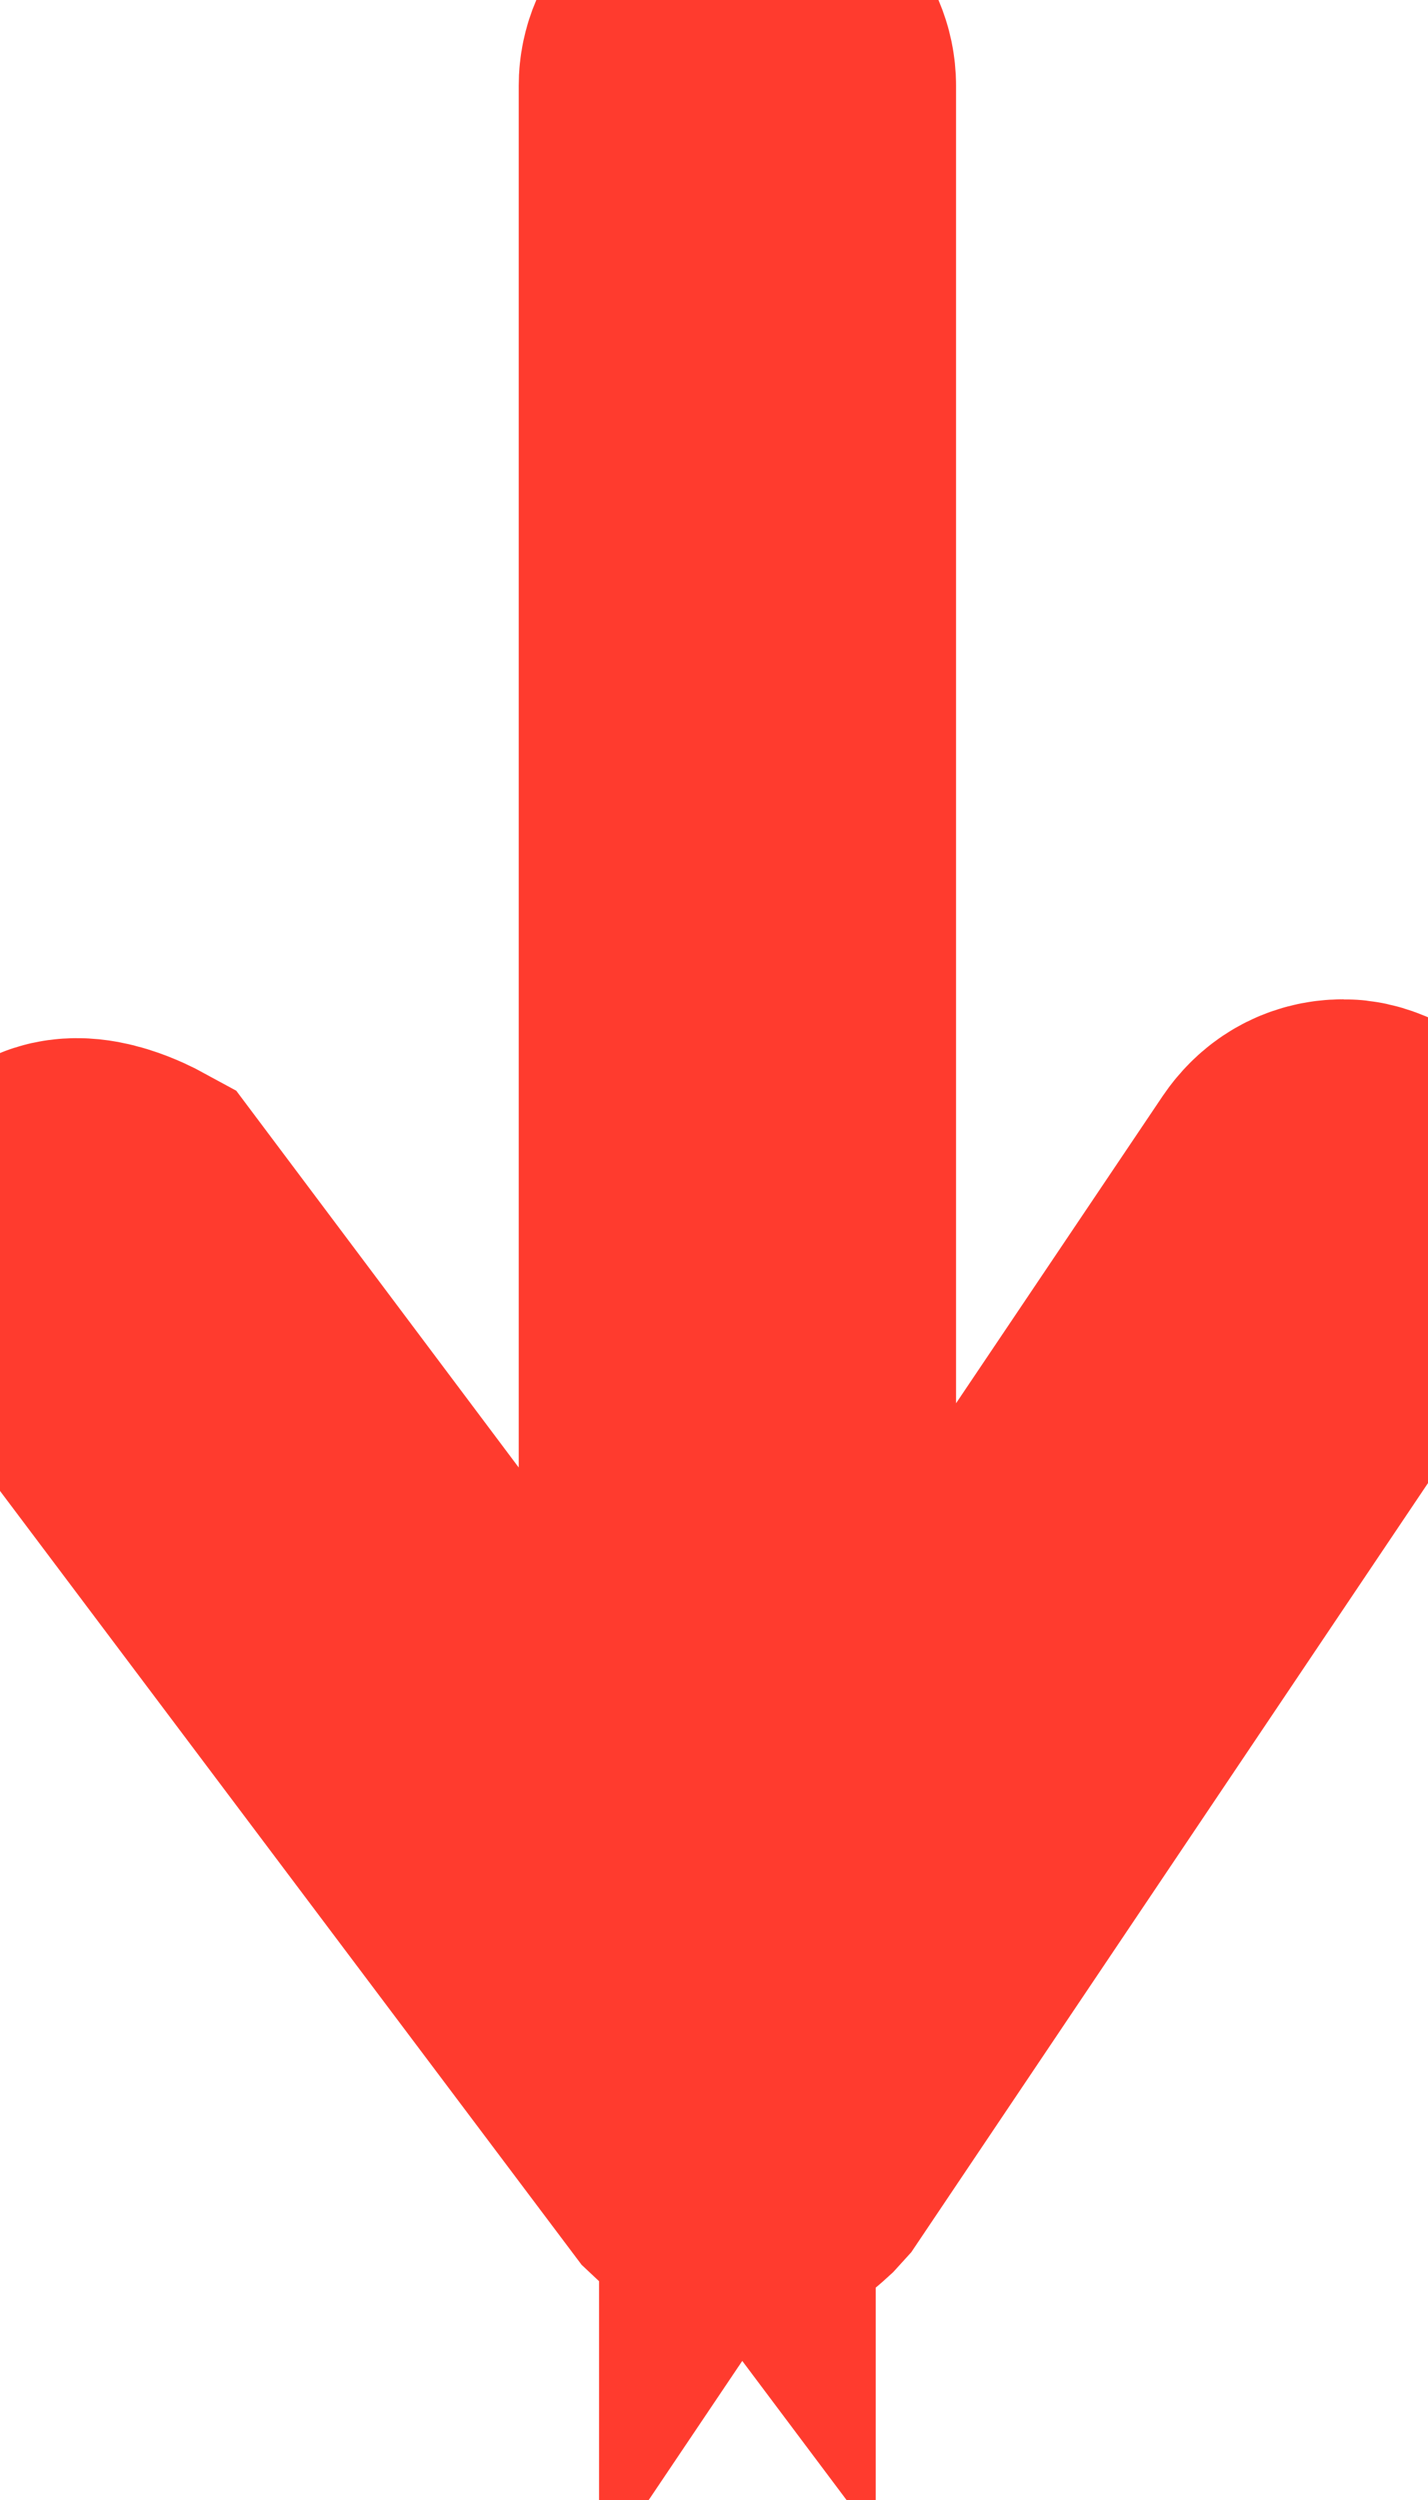 <svg width="4" height="7" viewBox="0 0 4 7" fill="none" xmlns="http://www.w3.org/2000/svg">
<path d="M0.174 3.574L2.004 6.008C2.004 6.008 2.025 6.028 2.035 6.028C2.045 6.028 2.056 6.028 2.076 6.028C2.076 6.028 2.096 6.028 2.117 6.028C2.127 6.028 2.137 6.018 2.148 6.008C2.148 6.008 2.148 6.008 2.158 5.997L3.855 3.472C3.886 3.421 3.876 3.349 3.825 3.318C3.804 3.308 3.784 3.298 3.763 3.298C3.722 3.298 3.692 3.318 3.671 3.349L2.178 5.568V0.24C2.178 0.179 2.127 0.128 2.066 0.128C2.004 0.128 1.953 0.179 1.953 0.24V5.609L0.327 3.441C0.327 3.441 0.215 3.38 0.174 3.421C0.123 3.461 0.113 3.533 0.154 3.574H0.174Z" fill="#FF3B2E" stroke="#FF3B2E" strokeWidth="0.25" strokeLinecap="round" strokeLinejoin="round"/>
</svg>
